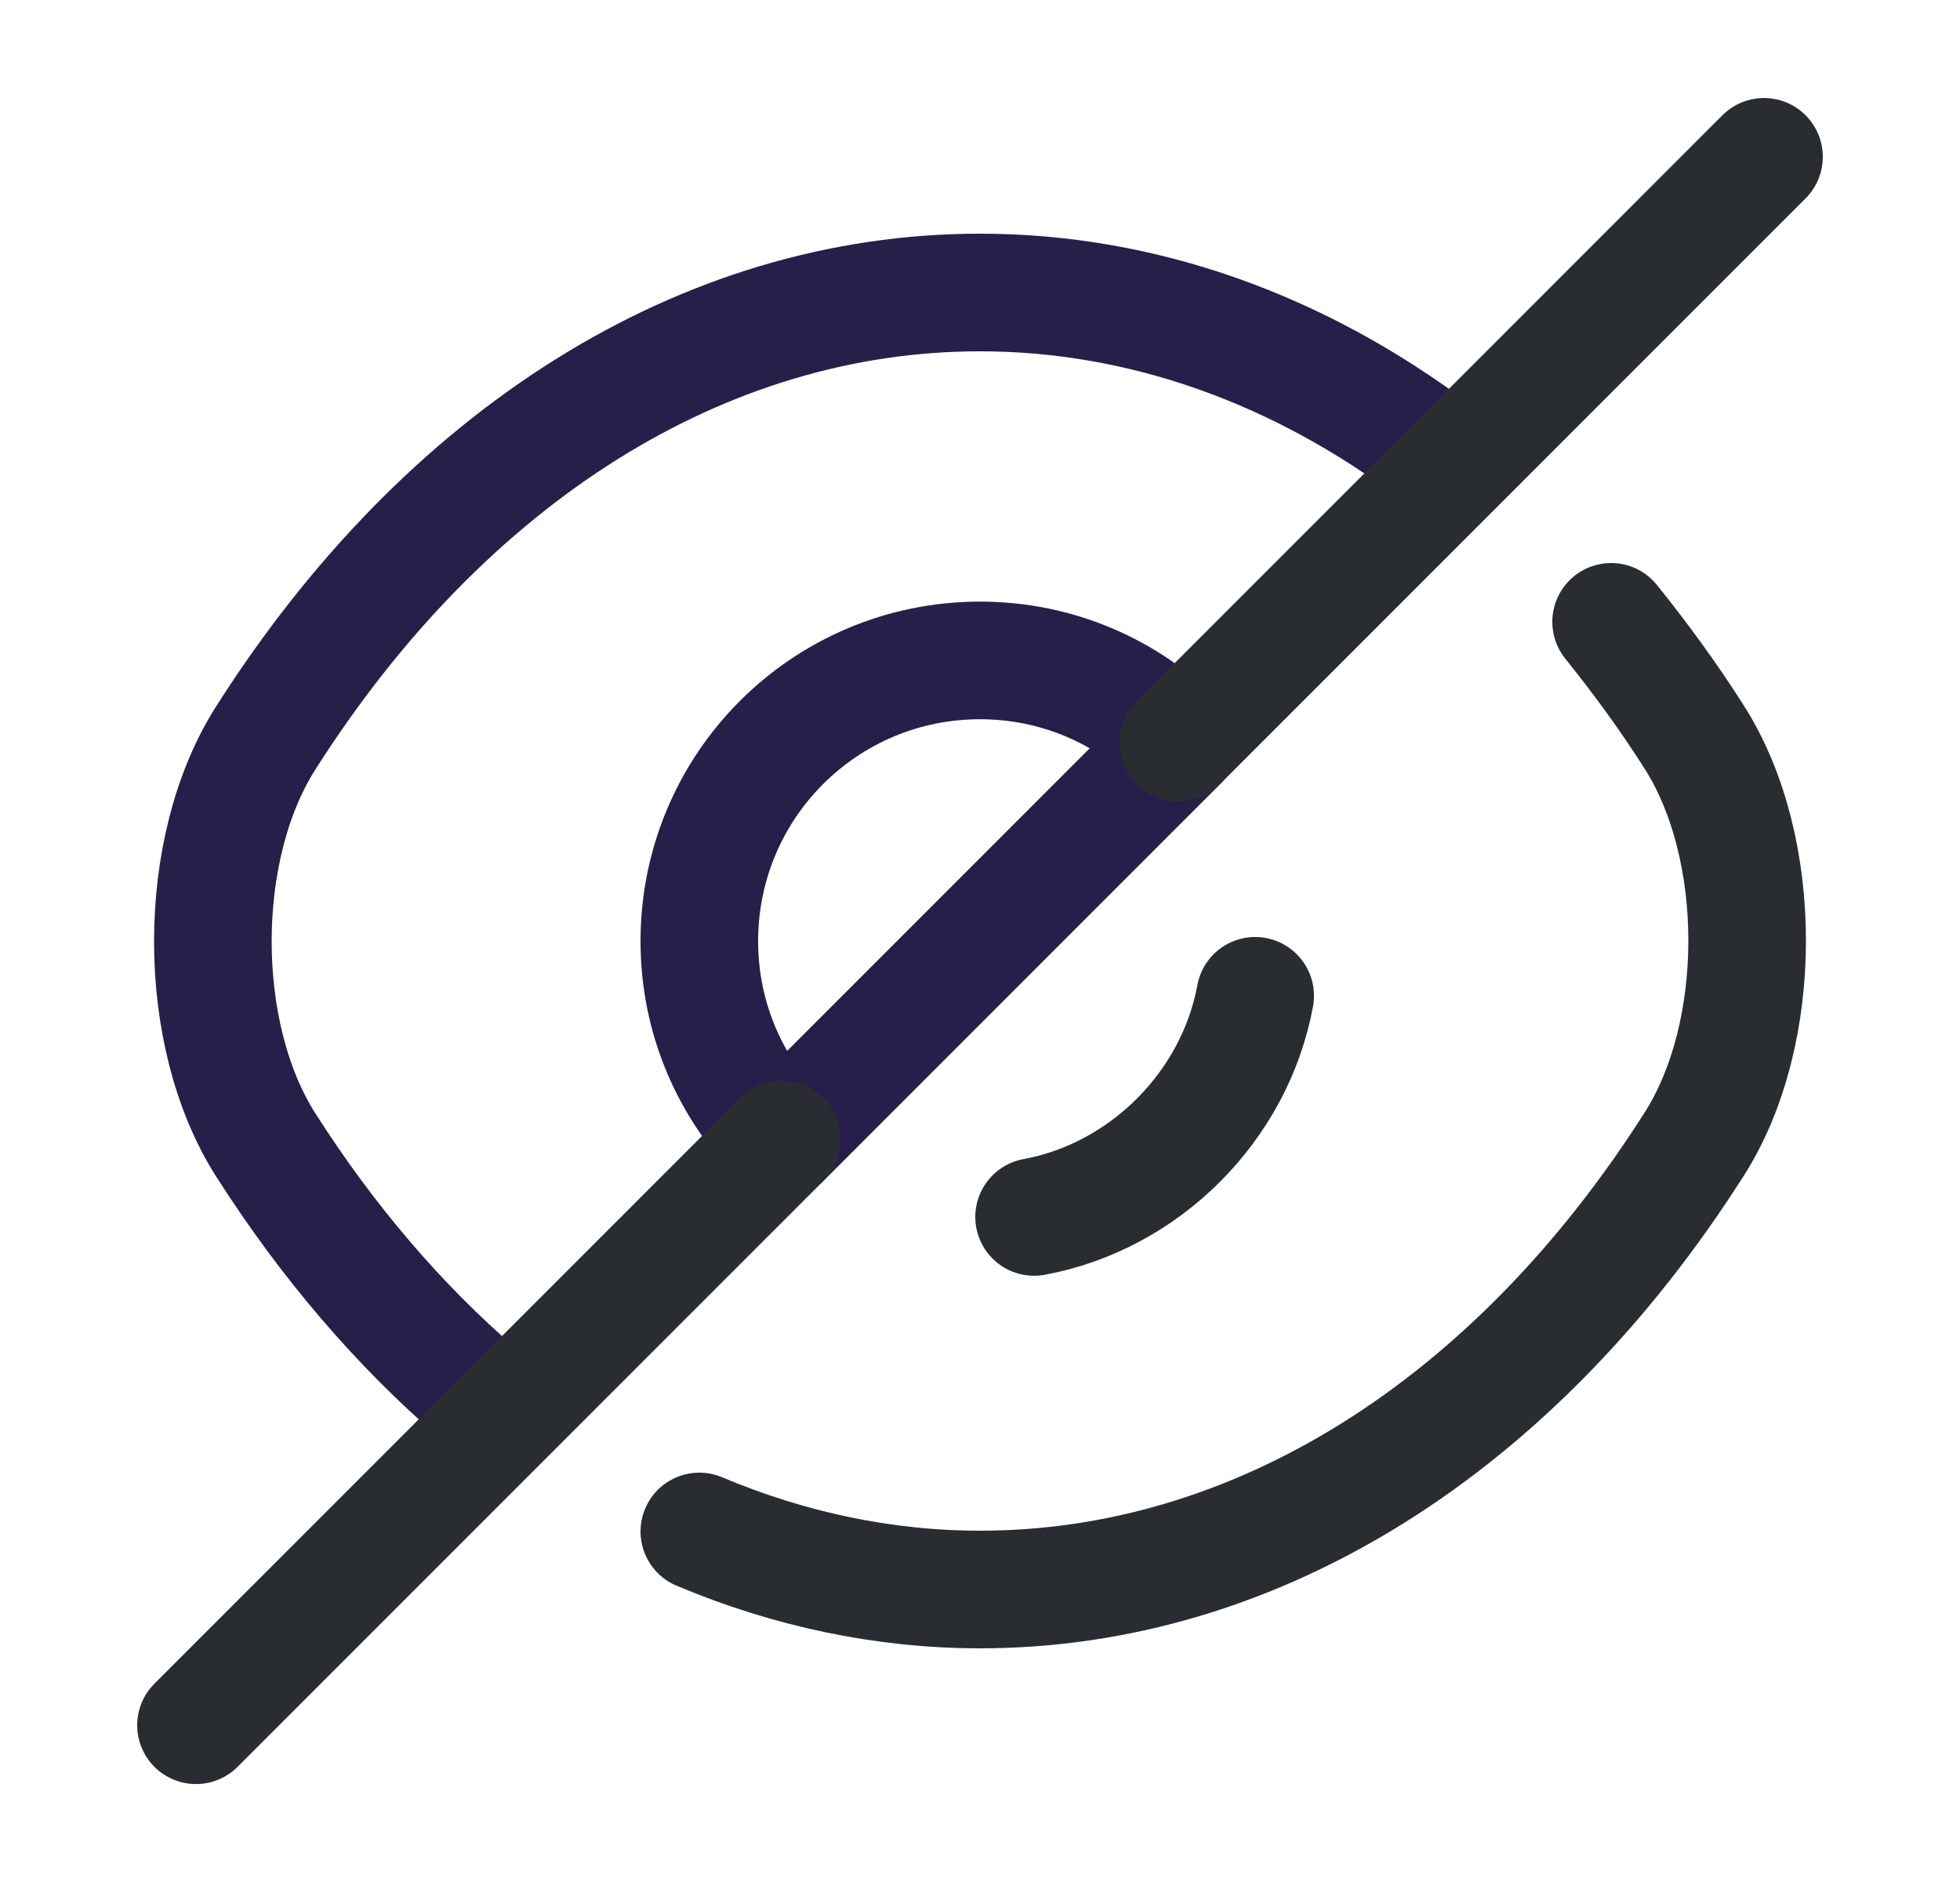 <svg width="25" height="24" viewBox="0 0 25 24" fill="none" xmlns="http://www.w3.org/2000/svg">
<path d="M15.03 9.472L9.97 14.532C9.32 13.882 8.92 12.992 8.92 12.002C8.92 10.022 10.52 8.422 12.5 8.422C13.49 8.422 14.38 8.822 15.03 9.472Z" stroke="#271E4A" stroke-width="1.5" stroke-linecap="round" stroke-linejoin="round"/>
<path d="M18.32 5.77C16.57 4.45 14.57 3.73 12.5 3.73C8.97 3.73 5.68 5.81 3.39 9.41C2.49 10.82 2.49 13.191 3.39 14.601C4.18 15.841 5.1 16.91 6.1 17.77" stroke="#271E4A" stroke-width="1.5" stroke-linecap="round" stroke-linejoin="round"/>
<path d="M8.92 19.53C10.06 20.01 11.27 20.27 12.5 20.27C16.03 20.27 19.32 18.19 21.61 14.59C22.51 13.18 22.51 10.81 21.61 9.4C21.28 8.88 20.92 8.39 20.55 7.93" stroke="#292D32" stroke-width="1.5" stroke-linecap="round" stroke-linejoin="round"/>
<path d="M16.01 12.699C15.75 14.109 14.6 15.259 13.19 15.519" stroke="#292D32" stroke-width="1.5" stroke-linecap="round" stroke-linejoin="round"/>
<path d="M9.97 14.531L2.5 22.001" stroke="#292D32" stroke-width="1.5" stroke-linecap="round" stroke-linejoin="round"/>
<path d="M22.5 2L15.03 9.47" stroke="#292D32" stroke-width="1.5" stroke-linecap="round" stroke-linejoin="round"/>
</svg>
